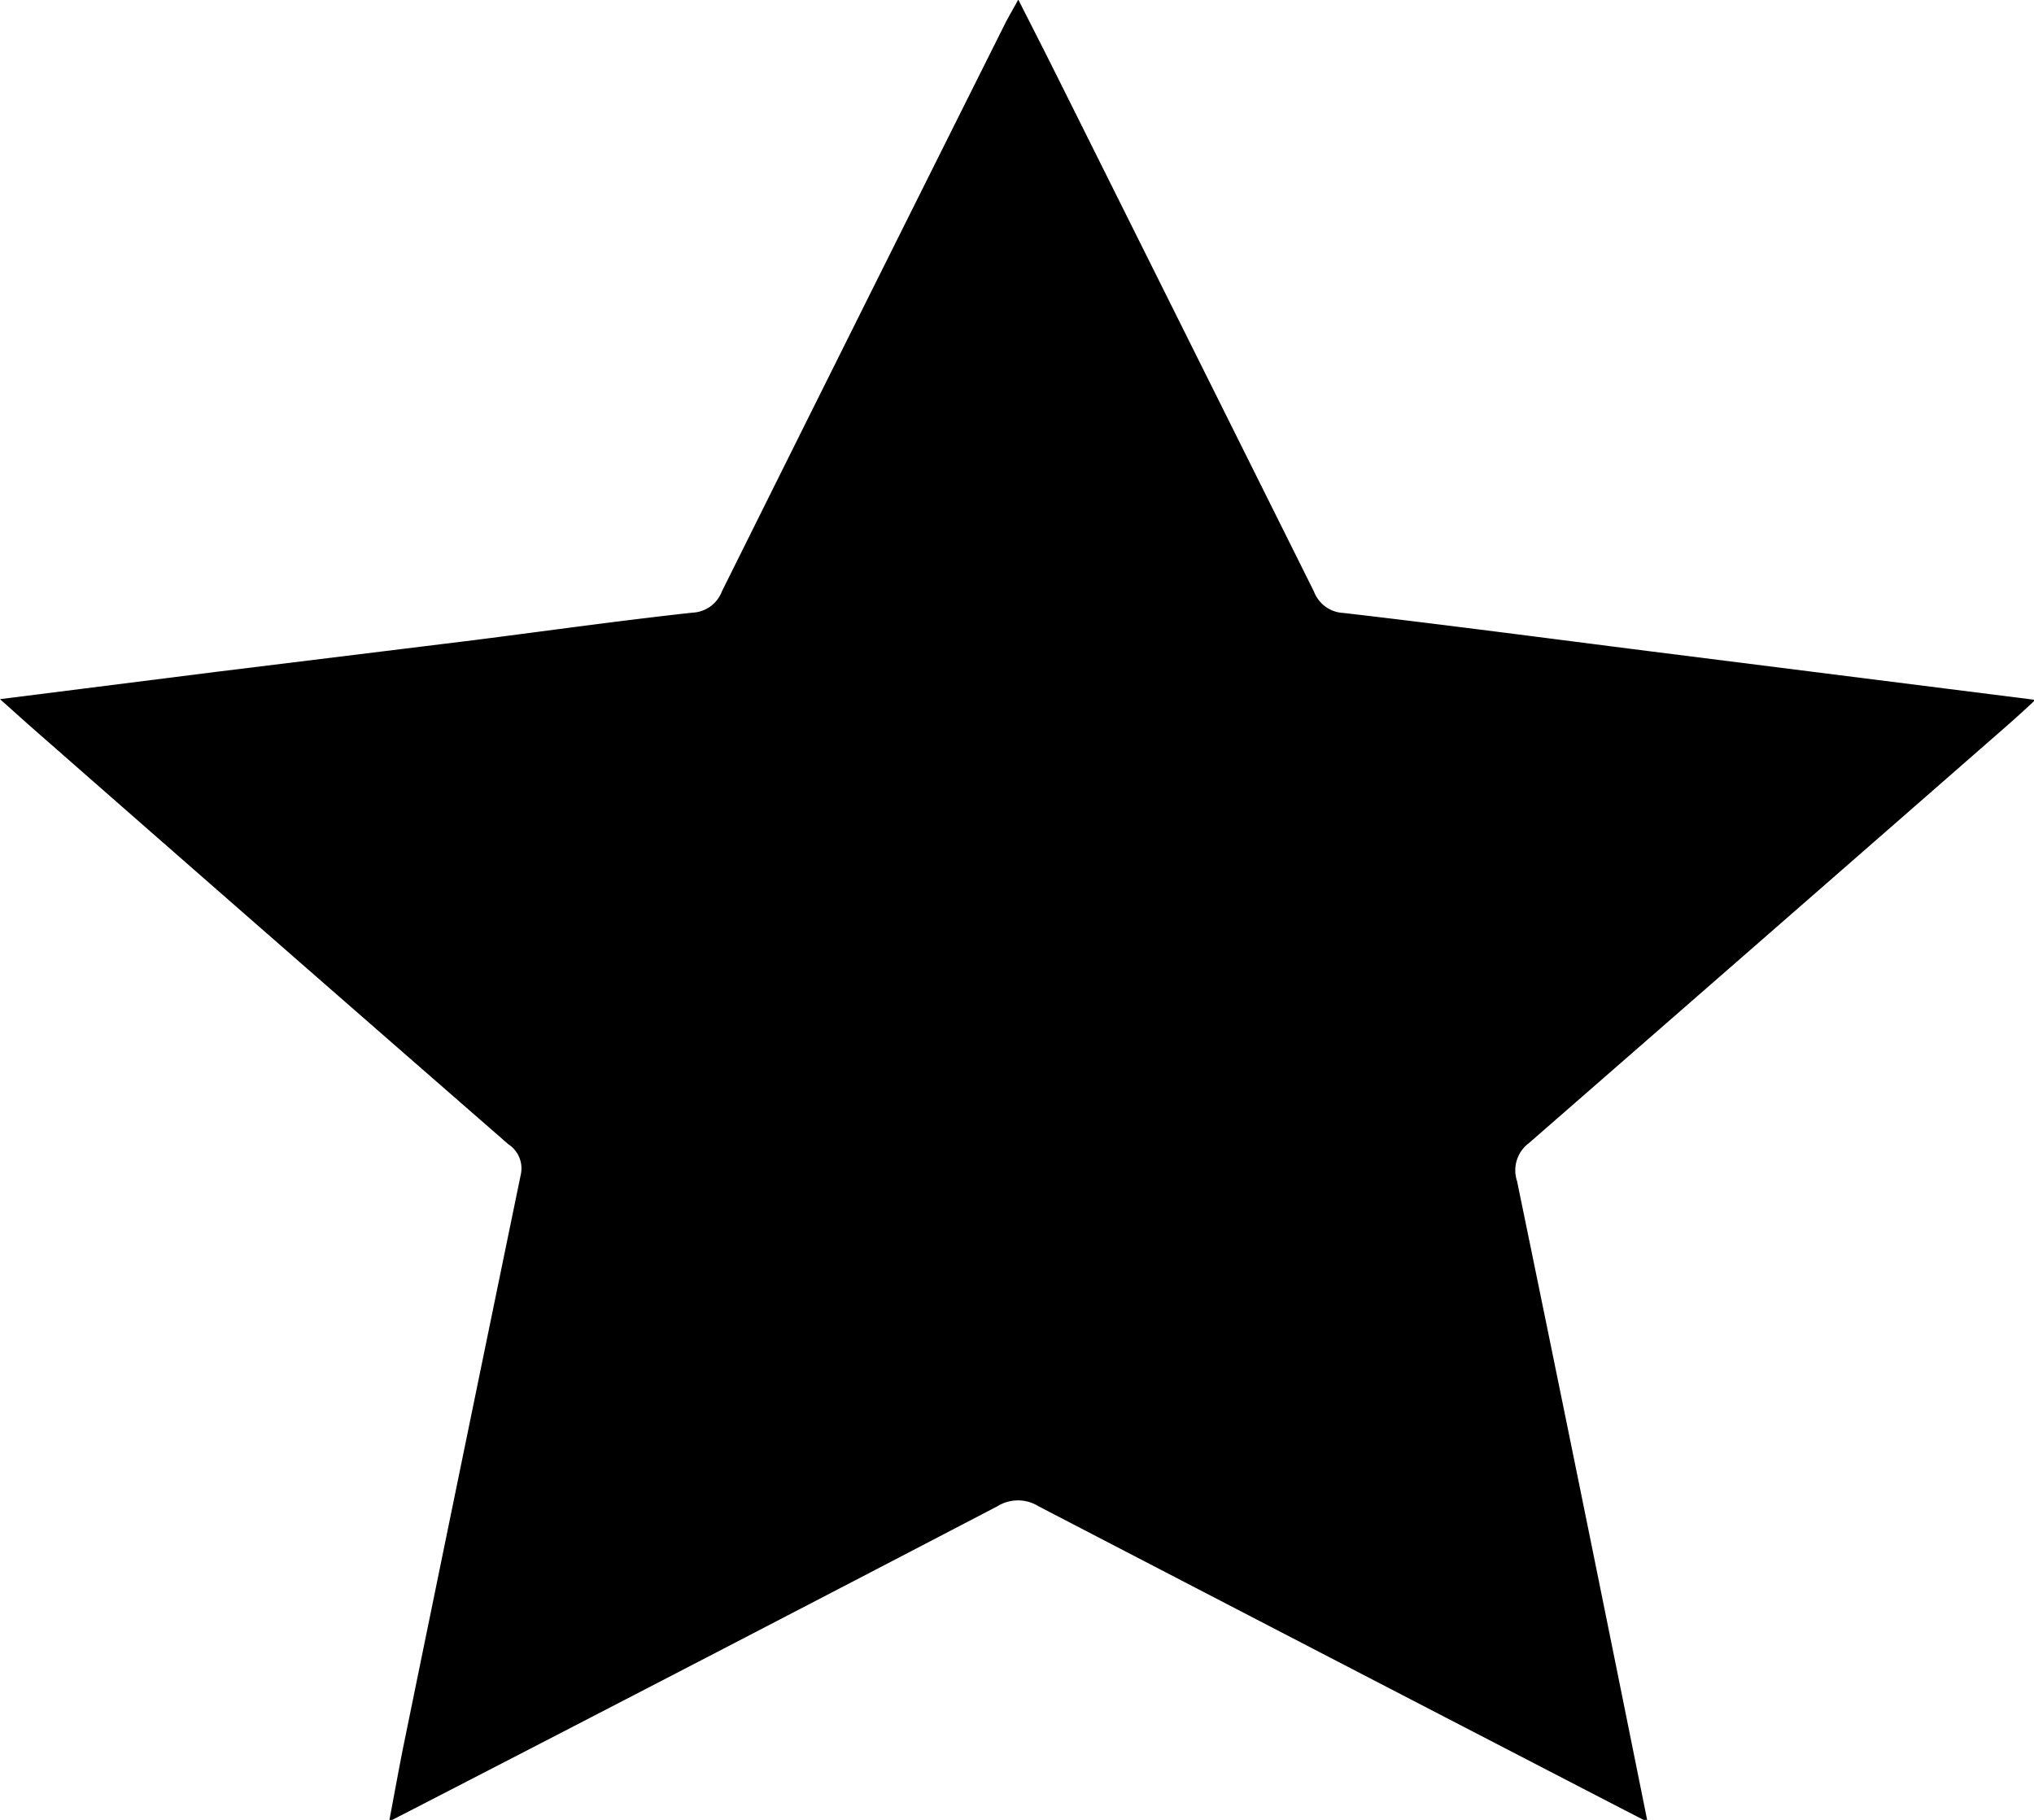 <svg xmlns="http://www.w3.org/2000/svg" xmlns:xlink="http://www.w3.org/1999/xlink" viewBox="0 0 19 17">
    <path d="M20,394.531l2.011-.254,2.439-.3c0.673-.086,1.344-0.18,2.018-0.254a0.308,0.308,0,0,0,.276-0.2q1.315-2.644,2.637-5.287c0.035-.071.076-0.139,0.131-0.24,0.123,0.243.231,0.454,0.337,0.666q1.214,2.433,2.425,4.864a0.31,0.31,0,0,0,.278.2c0.947,0.11,1.892.235,2.839,0.355l2.775,0.35,0.847,0.107c-0.1.093-.177,0.163-0.254,0.231q-2.237,1.956-4.477,3.909a0.317,0.317,0,0,0-.111.355q0.57,2.765,1.127,5.53l0.092,0.456-0.251-.129q-2.719-1.407-5.437-2.819a0.364,0.364,0,0,0-.386,0q-2.706,1.411-5.418,2.809l-0.263.135c0.051-.268.092-0.5,0.14-0.736q0.543-2.655,1.09-5.308a0.268,0.268,0,0,0-.115-0.281q-2.233-1.946-4.46-3.9C20.2,394.711,20.115,394.633,20,394.531Z"
          transform="translate(-20 -388)"/>
</svg>
